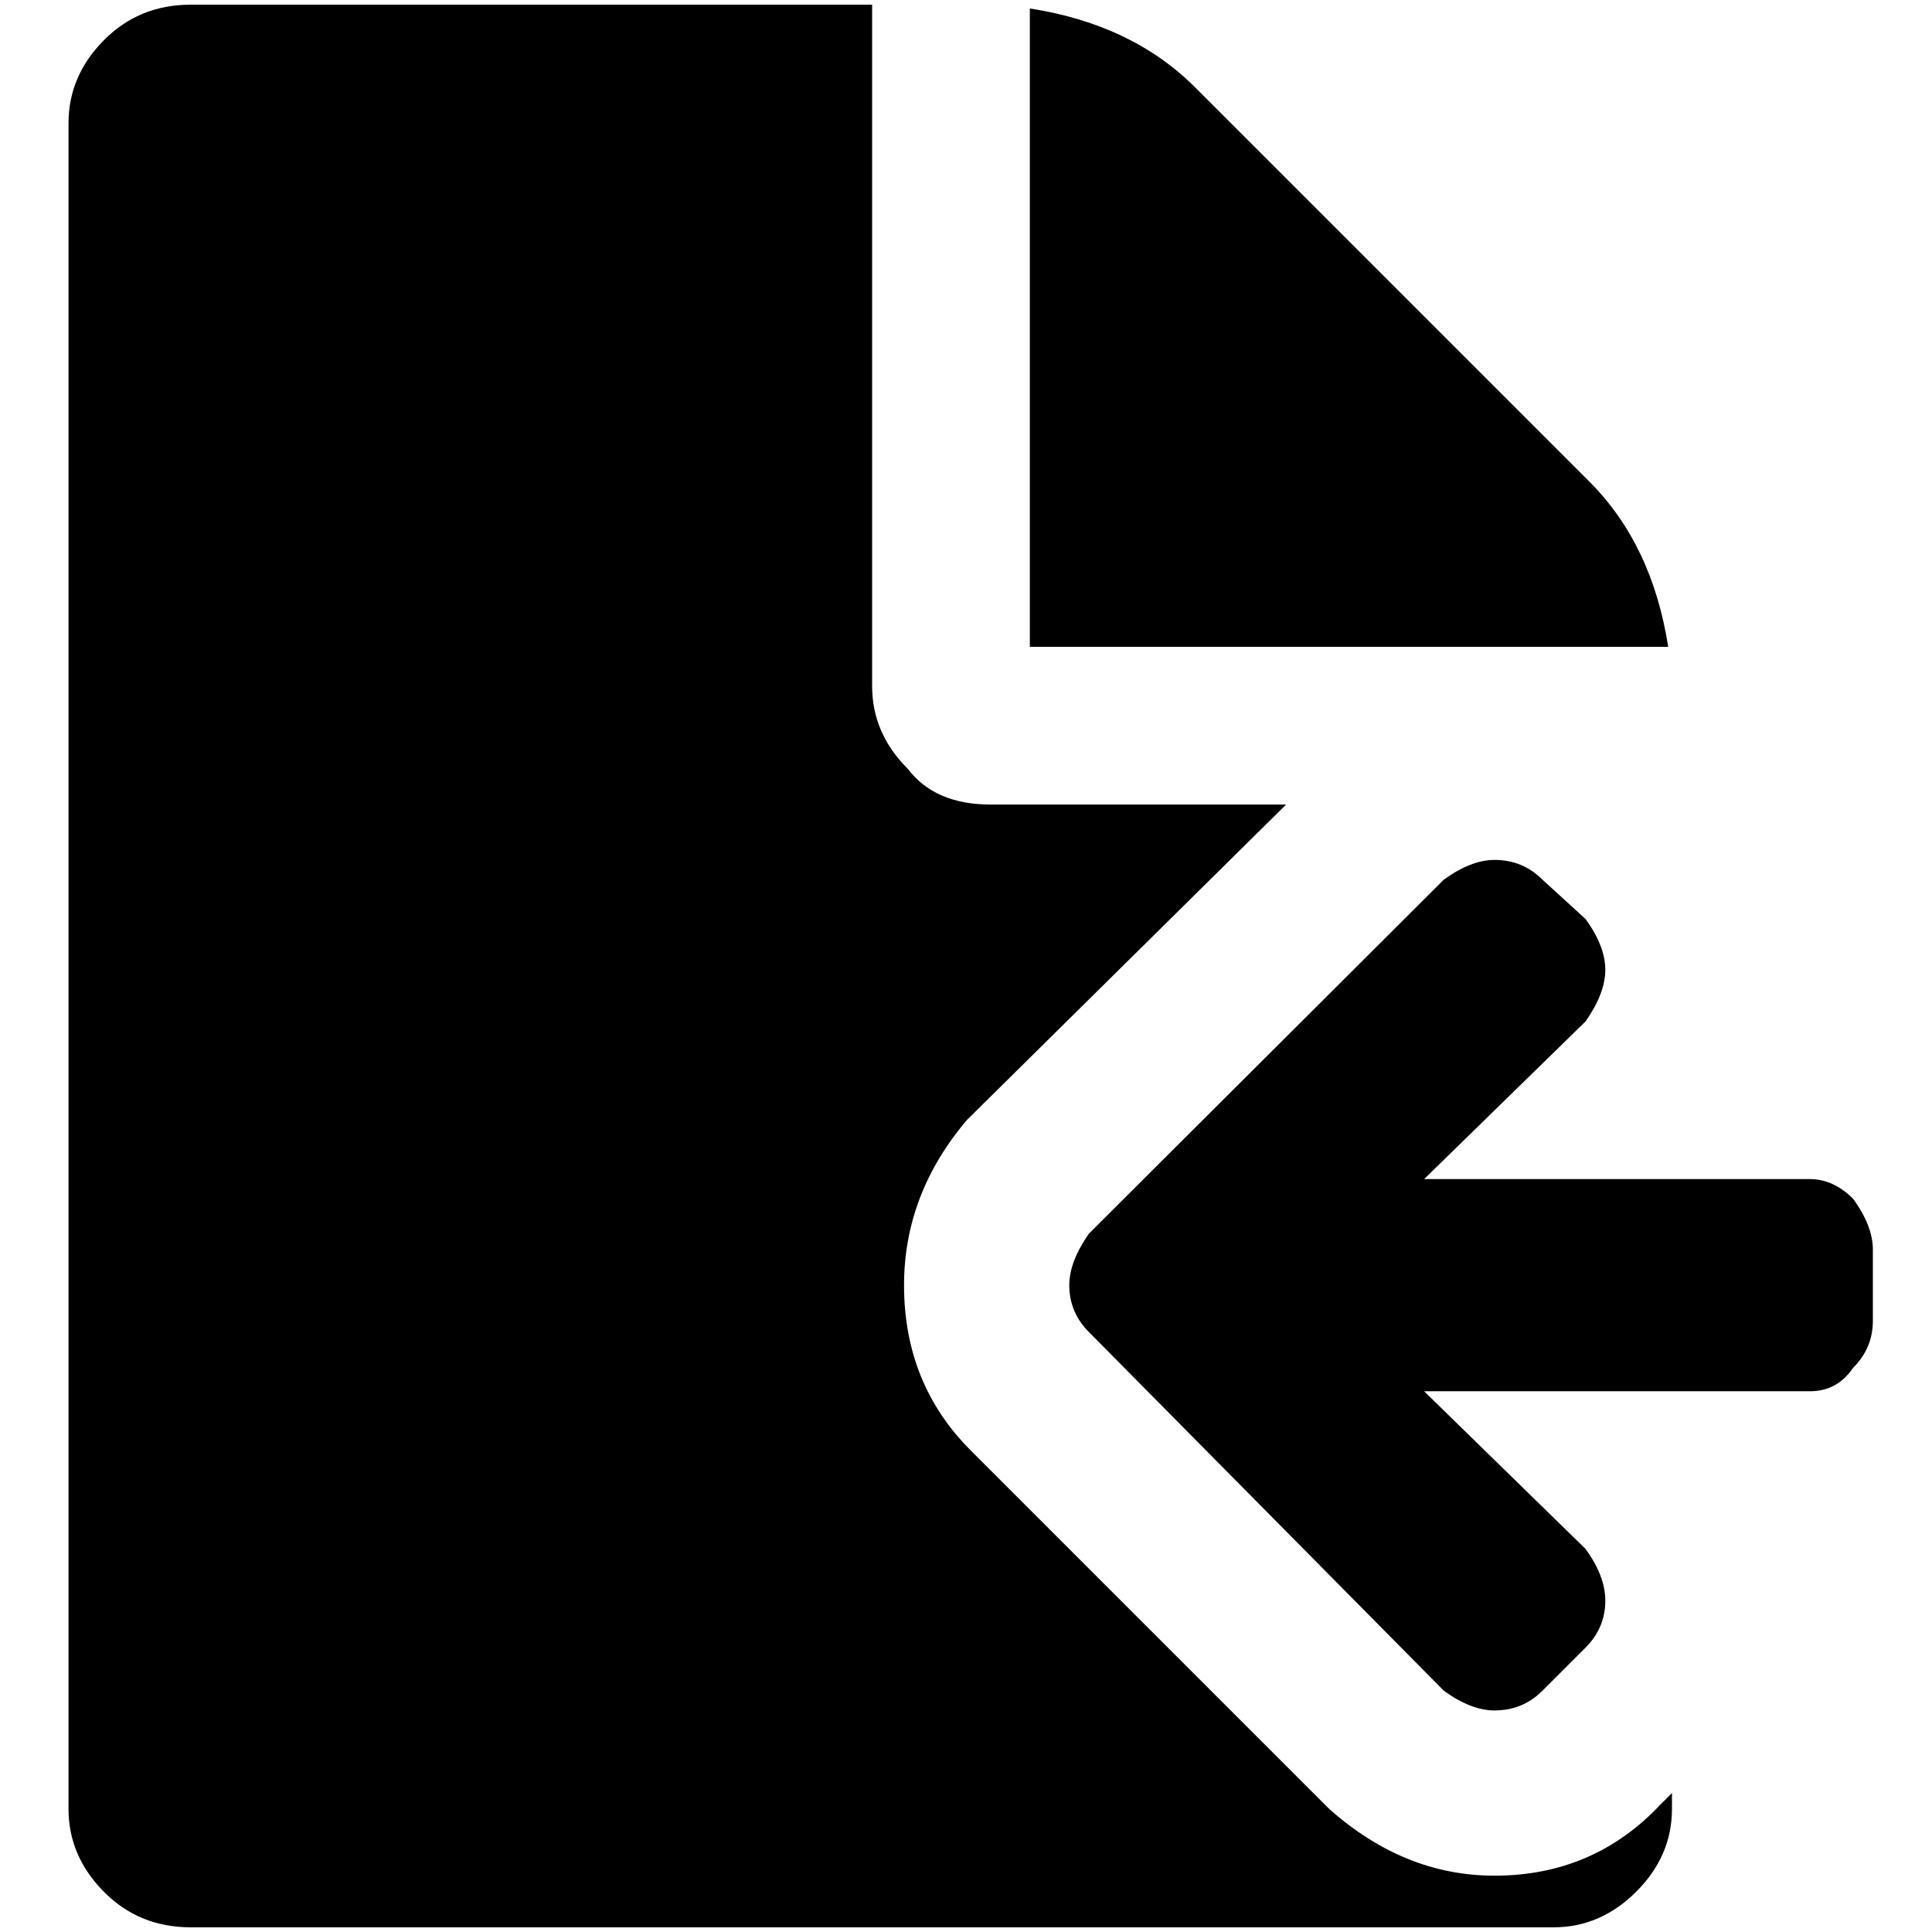 <?xml version="1.0" standalone="no"?>
<!DOCTYPE svg PUBLIC "-//W3C//DTD SVG 1.1//EN" "http://www.w3.org/Graphics/SVG/1.1/DTD/svg11.dtd" >
<svg xmlns="http://www.w3.org/2000/svg" xmlns:xlink="http://www.w3.org/1999/xlink" version="1.1" width="2048" height="2048" viewBox="-10 0 2058 2048">
   <path fill="currentColor"
d="M1683 508l-420 -420q-67 -67 -176 -84v680h680q-17 -109 -84 -176zM1582 1993q-96 0 -176 -71l-382 -382q-71 -71 -71 -176q0 -97 67 -176l340 -336h-315q-59 0 -88 -38q-38 -38 -38 -88v-726h-726q-55 0 -92.5 38t-37.5 88v1796q0 50 37.5 88t92.5 38h1452q50 0 88 -38
t38 -88v-17l-13 13q-71 75 -176 75zM1964 1272q-21 -21 -46 -21h-411l172 -168q21 -30 21 -55t-21 -54l-46 -42q-21 -21 -51 -21q-25 0 -54 21l-378 377q-21 30 -21 55q0 29 21 50l378 382q29 21 54 21q30 0 51 -21l46 -46q21 -21 21 -50q0 -26 -21 -55l-172 -168h411
q29 0 46 -25q21 -21 21 -50v-76q0 -25 -21 -54z" />
</svg>
